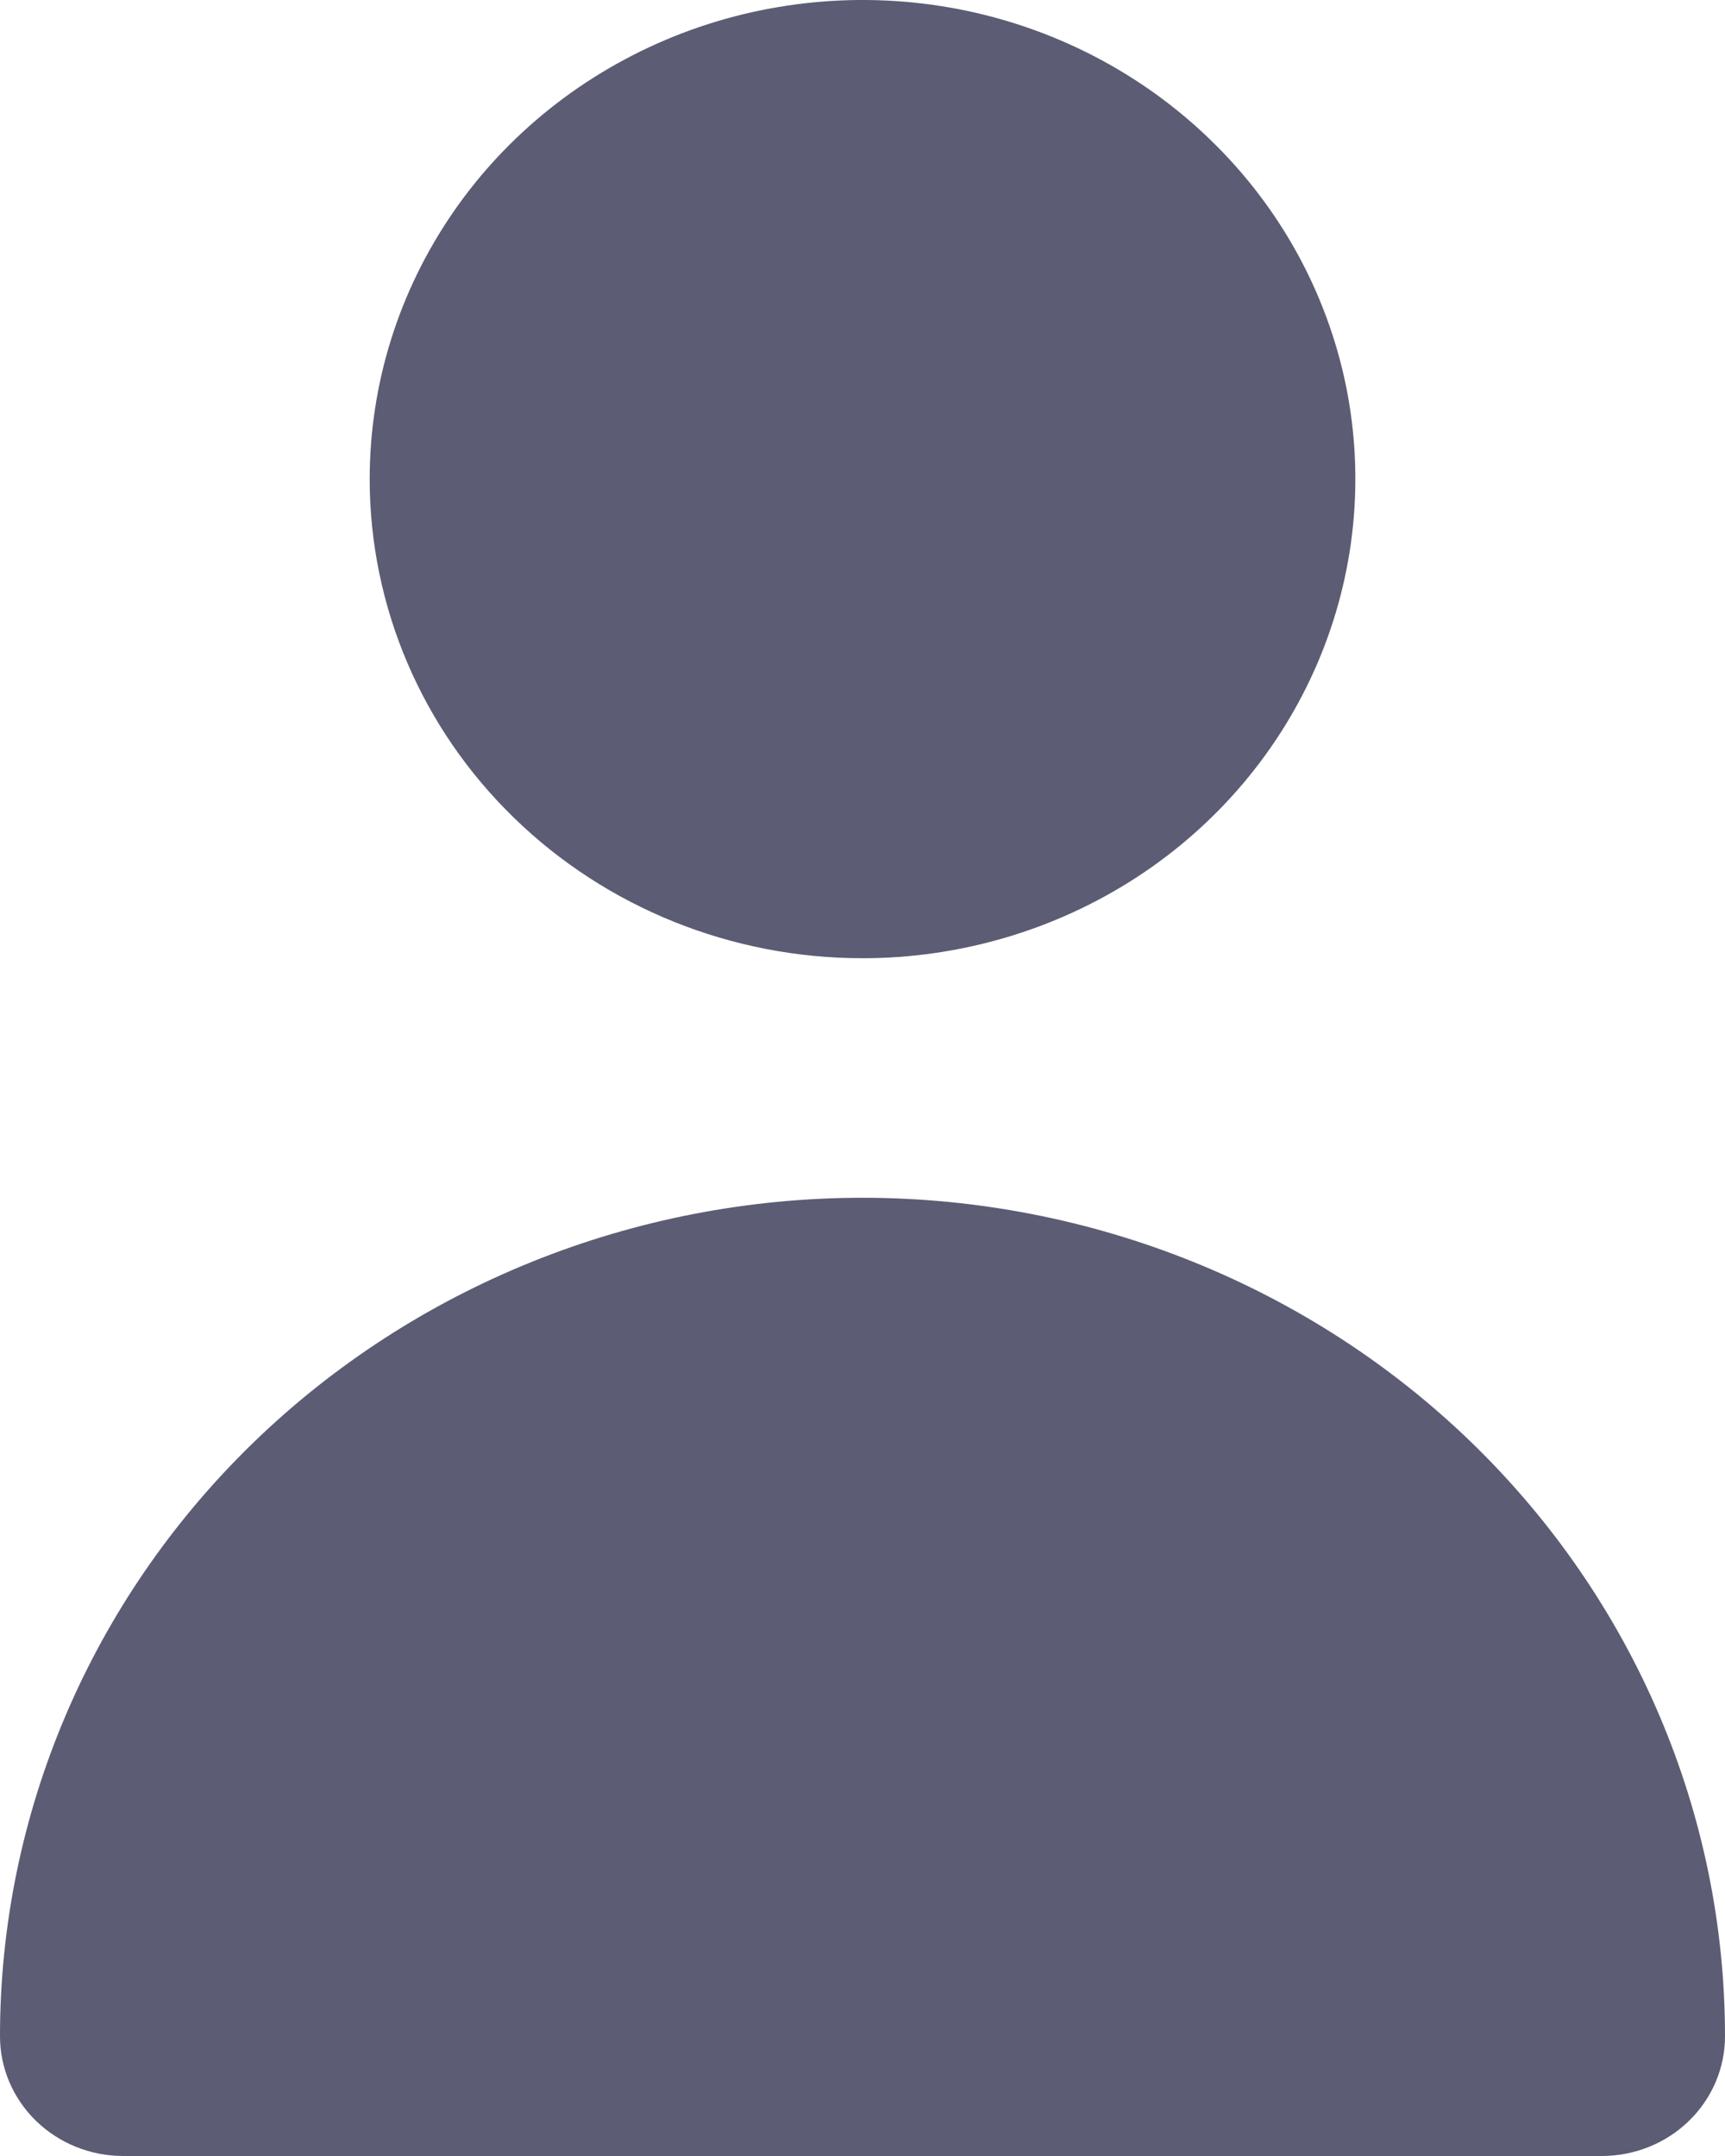 <svg width="16" height="20" viewBox="0 0 16 20" fill="none" xmlns="http://www.w3.org/2000/svg">
<path d="M8 8.889C8.904 8.889 9.788 8.628 10.54 8.14C11.291 7.652 11.877 6.957 12.223 6.145C12.569 5.333 12.66 4.44 12.484 3.577C12.307 2.715 11.872 1.923 11.232 1.302C10.593 0.68 9.779 0.257 8.892 0.085C8.005 -0.086 7.086 0.002 6.251 0.338C5.415 0.675 4.701 1.244 4.199 1.975C3.697 2.706 3.429 3.565 3.429 4.444C3.429 5.623 3.91 6.754 4.768 7.587C5.625 8.421 6.788 8.889 8 8.889ZM14.857 20C15.16 20 15.451 19.883 15.665 19.675C15.88 19.466 16 19.184 16 18.889C16 16.826 15.157 14.848 13.657 13.389C12.157 11.931 10.122 11.111 8 11.111C5.878 11.111 3.843 11.931 2.343 13.389C0.843 14.848 3.16163e-08 16.826 0 18.889C0 19.184 0.12 19.466 0.335 19.675C0.549 19.883 0.84 20 1.143 20H14.857Z" fill="#5C5C74"/>
</svg>
